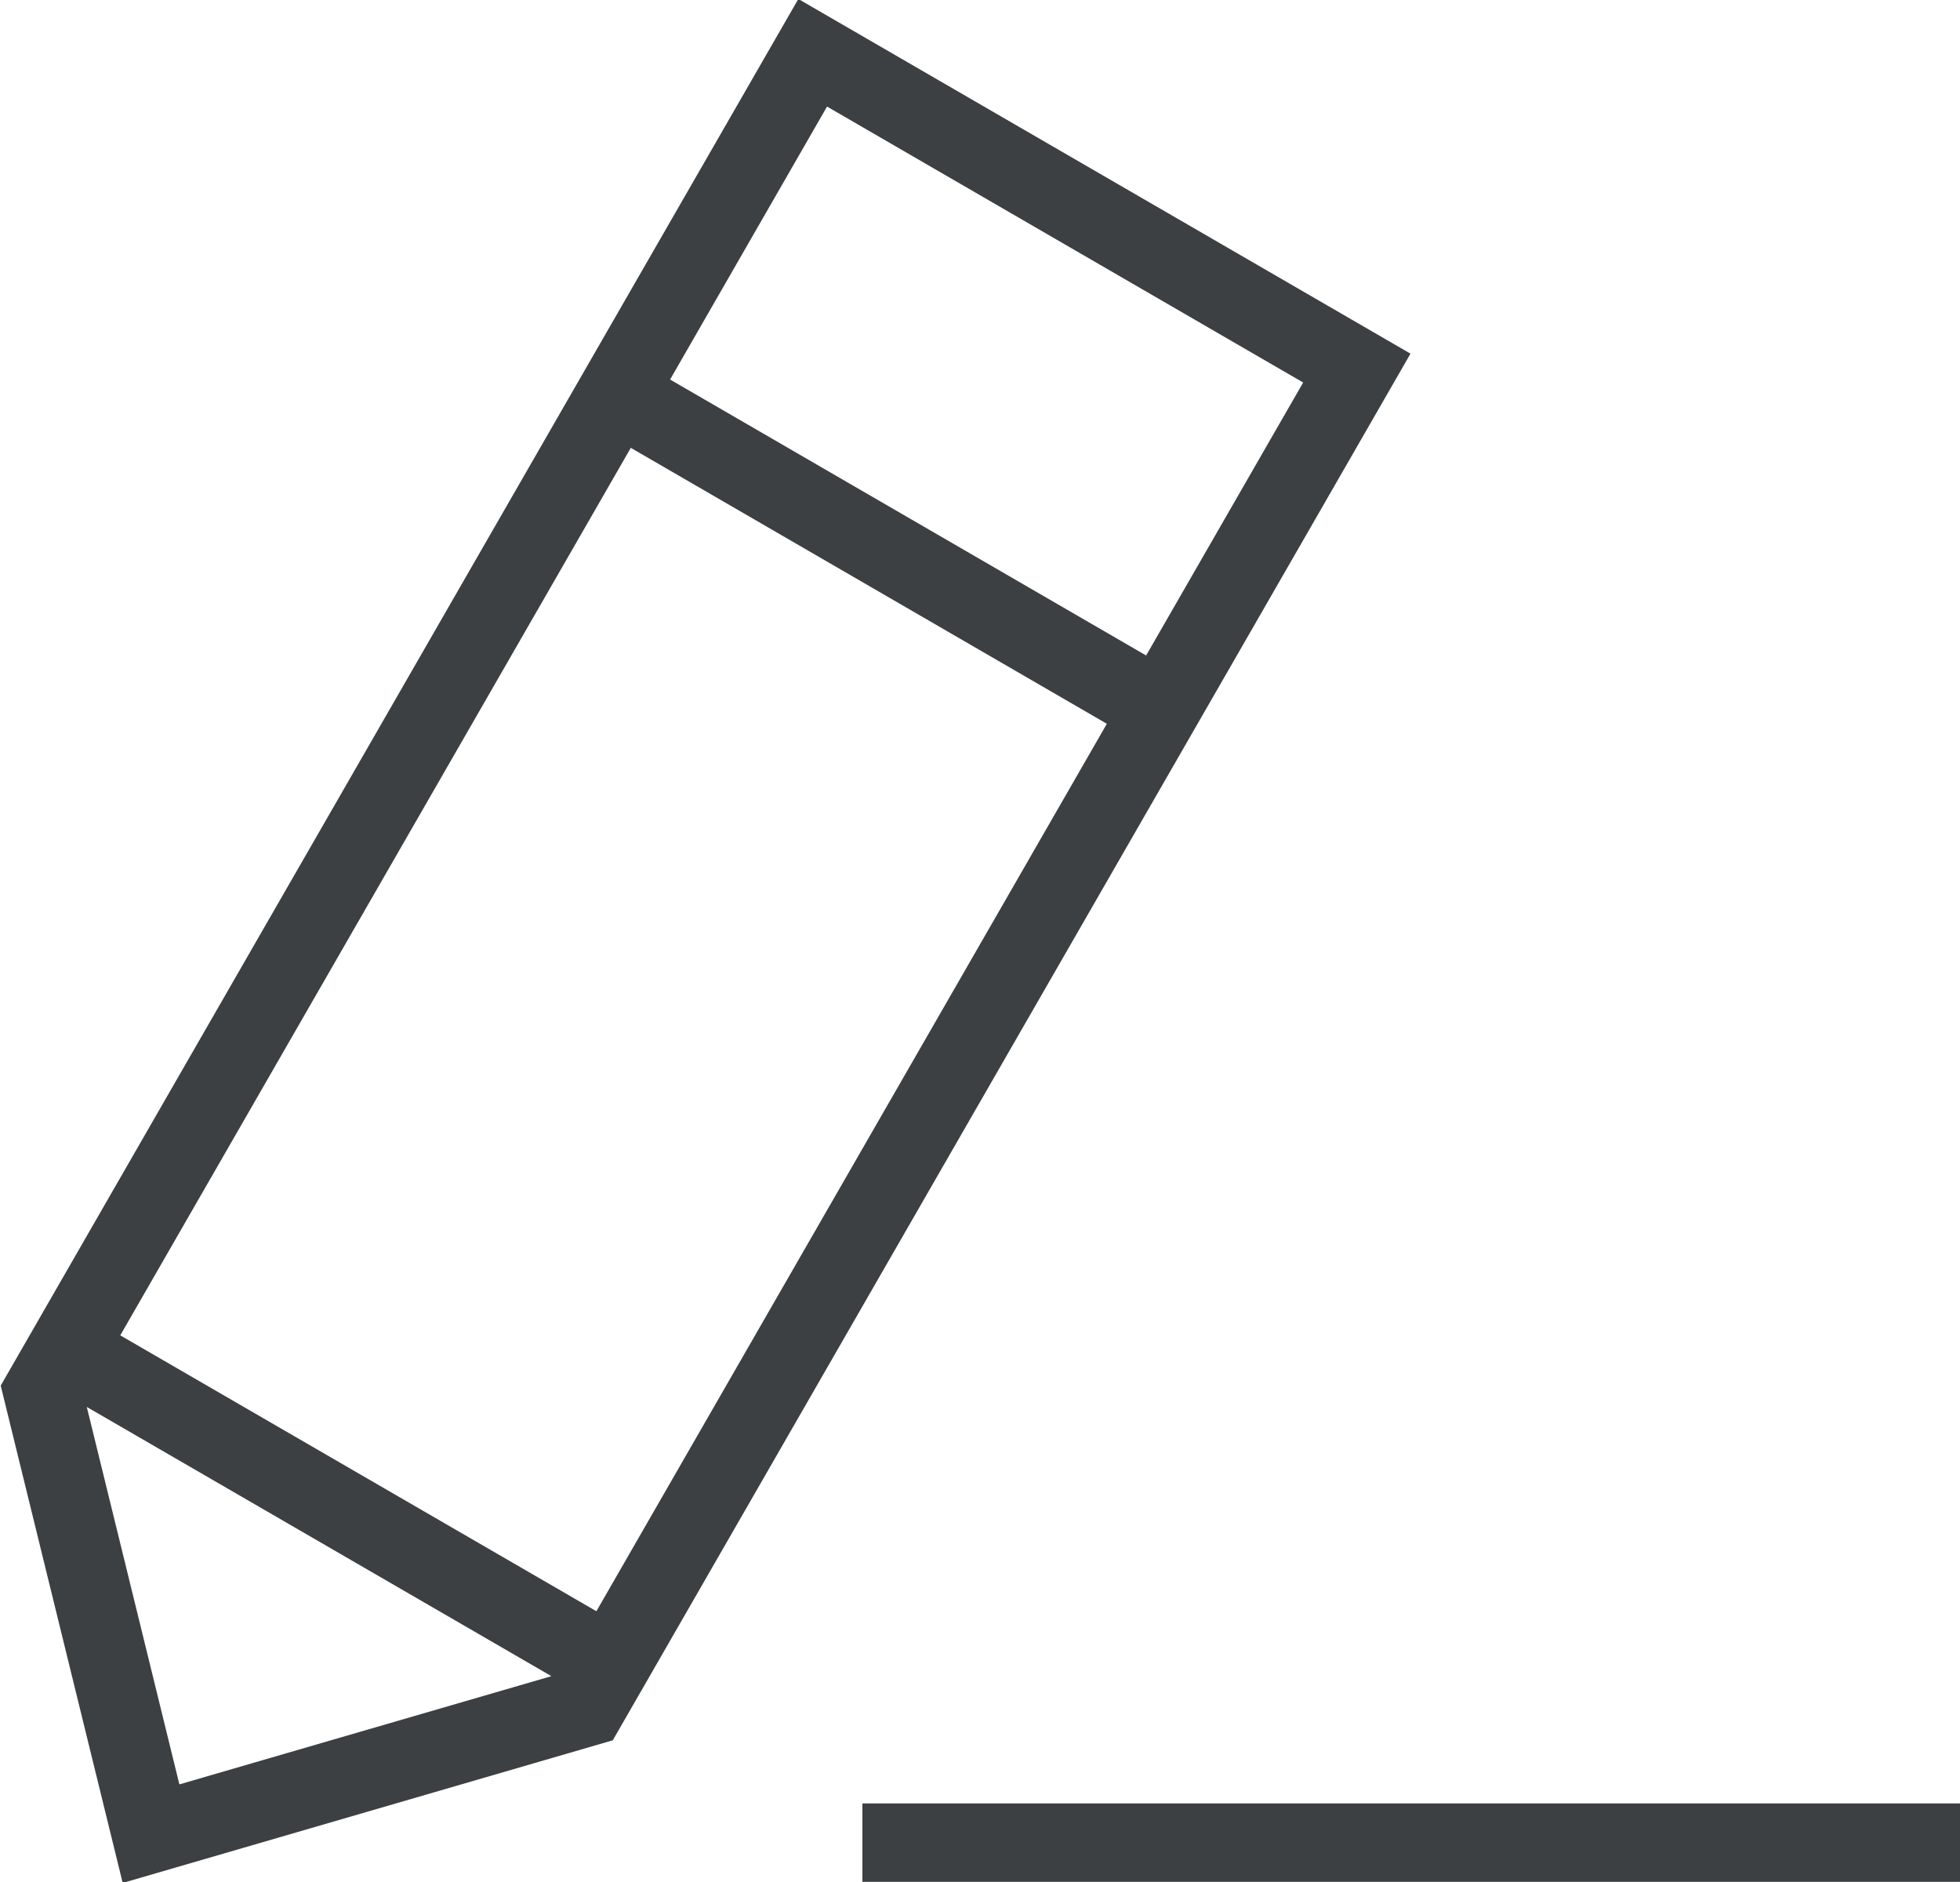 <svg xmlns="http://www.w3.org/2000/svg" xmlns:xlink="http://www.w3.org/1999/xlink" preserveAspectRatio="xMidYMid" width="25" height="24" viewBox="0 0 25 24">
  <defs>
    <style>
      .cls-1 {
        fill: #3c4042;
        fill-rule: evenodd;
      }
    </style>
  </defs>
  <path d="M11.000,23.998 L11.000,22.998 L25.000,22.998 L25.000,23.998 L11.000,23.998 ZM1.565,24.012 L0.009,17.670 L0.166,17.397 L0.166,17.397 L0.667,16.526 L0.667,16.526 L7.178,5.209 L7.178,5.209 L7.679,4.338 L7.679,4.338 L10.183,-0.013 L17.991,4.510 L7.816,22.193 L1.565,24.012 ZM2.288,22.755 L7.033,21.375 L1.107,17.942 L2.288,22.755 ZM16.622,4.878 L10.549,1.359 L8.547,4.840 L14.619,8.359 L16.622,4.878 ZM8.046,5.711 L1.534,17.029 L7.607,20.547 L14.118,9.230 L8.046,5.711 Z" class="cls-1"/>
</svg>
